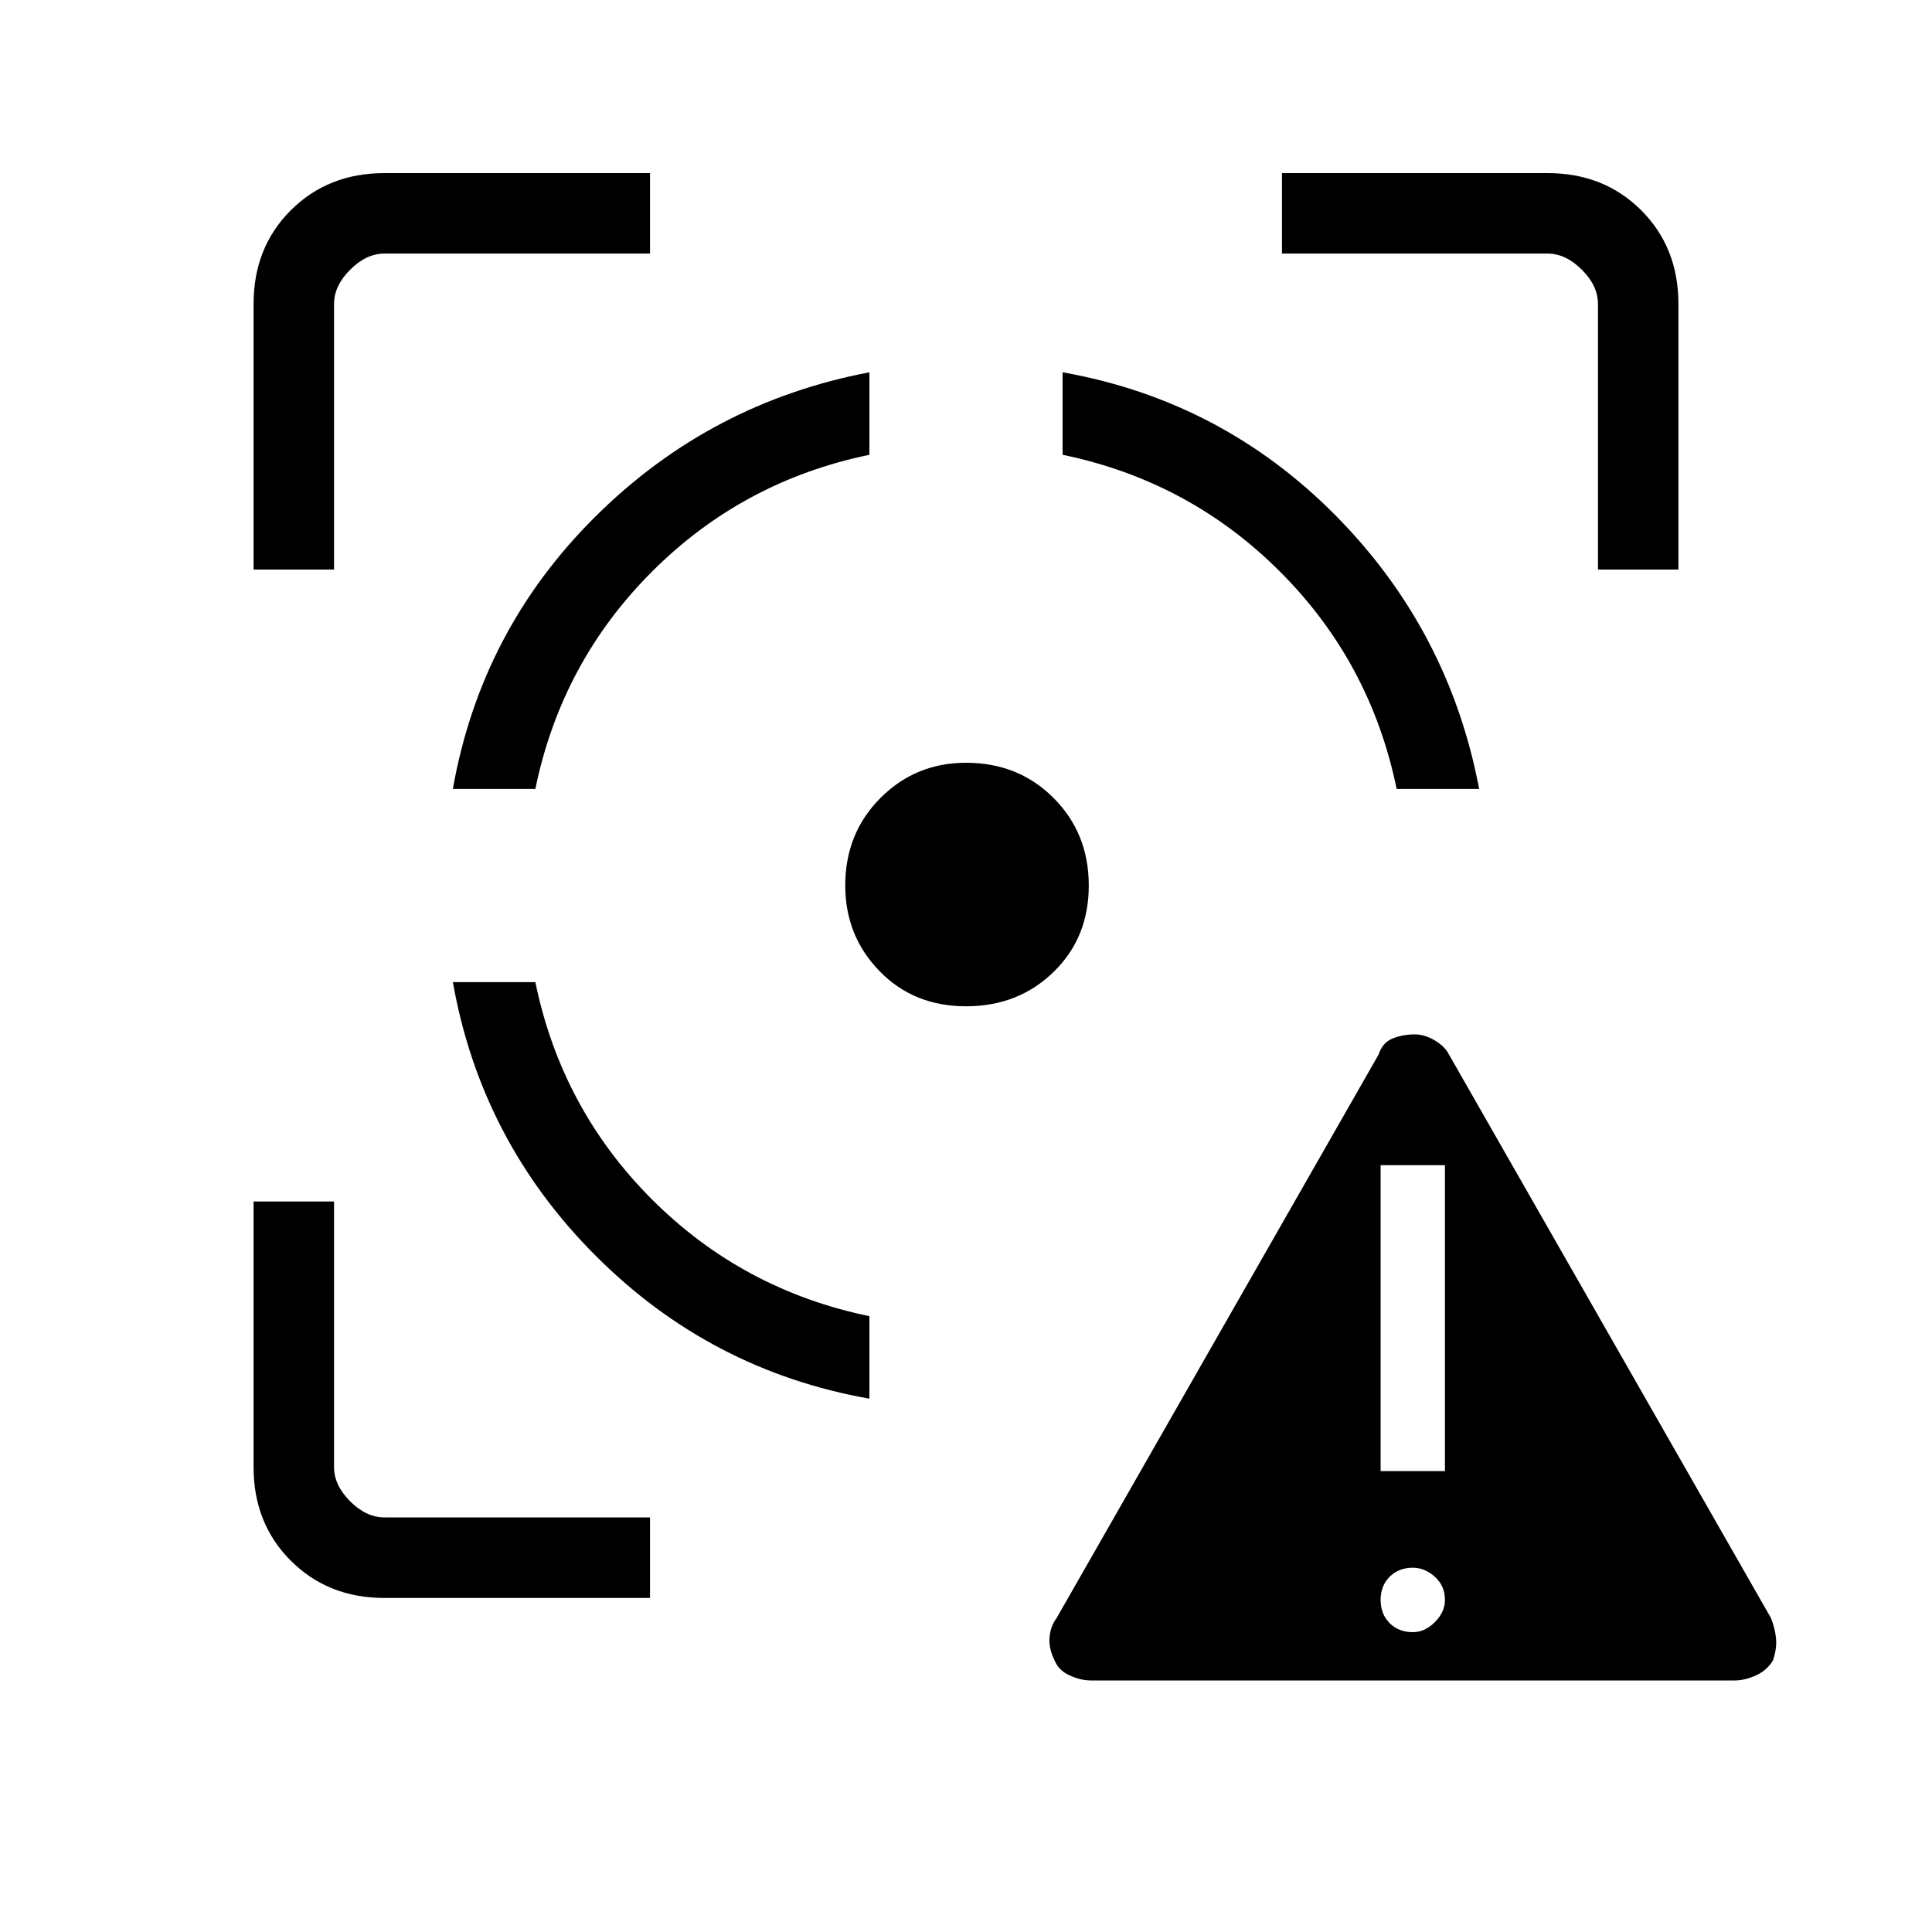 <svg xmlns="http://www.w3.org/2000/svg" height="20" width="20"><path d="M11.292 17.396q-.104 0-.219-.052t-.156-.156q-.063-.126-.052-.24.01-.115.073-.198l3.333-5.833q.041-.125.146-.167.104-.042.229-.042.104 0 .208.063.104.062.146.146l3.333 5.833q.042.104.052.208.011.104-.031.23-.062.104-.177.156-.115.052-.219.052Zm3.333-.5q.125 0 .229-.104.104-.104.104-.23 0-.145-.104-.239t-.229-.094q-.146 0-.24.094-.093.094-.093.239 0 .146.093.24.094.094.24.094Zm-.333-1.667h.666v-3.167h-.666Zm-9.604-5.062h.854q.27 1.312 1.208 2.25.938.937 2.25 1.208v.854Q7.354 14.188 6.167 13q-1.188-1.188-1.479-2.833ZM9 3.854v.854q-1.312.271-2.25 1.209-.938.937-1.208 2.25h-.854q.291-1.646 1.479-2.823Q7.354 4.167 9 3.854Zm1 4.042q.542 0 .906.364.365.365.365.907 0 .541-.365.895-.364.355-.906.355t-.896-.365q-.354-.364-.354-.885 0-.542.365-.907.364-.364.885-.364Zm1-4.042q1.646.292 2.823 1.479Q15 6.521 15.312 8.167h-.854q-.27-1.313-1.208-2.25-.938-.938-2.25-1.209ZM2.625 5.896v-2.75q0-.584.385-.969.386-.385.969-.385h2.75v.833h-2.75q-.187 0-.354.167-.167.166-.167.354v2.75Zm4.104 10.646h-2.75q-.583 0-.969-.386-.385-.385-.385-.968v-2.75h.833v2.75q0 .187.167.354.167.166.354.166h2.75Zm9.813-10.646v-2.75q0-.188-.167-.354-.167-.167-.354-.167h-2.75v-.833h2.75q.583 0 .969.385.385.385.385.969v2.75Z"/></svg>